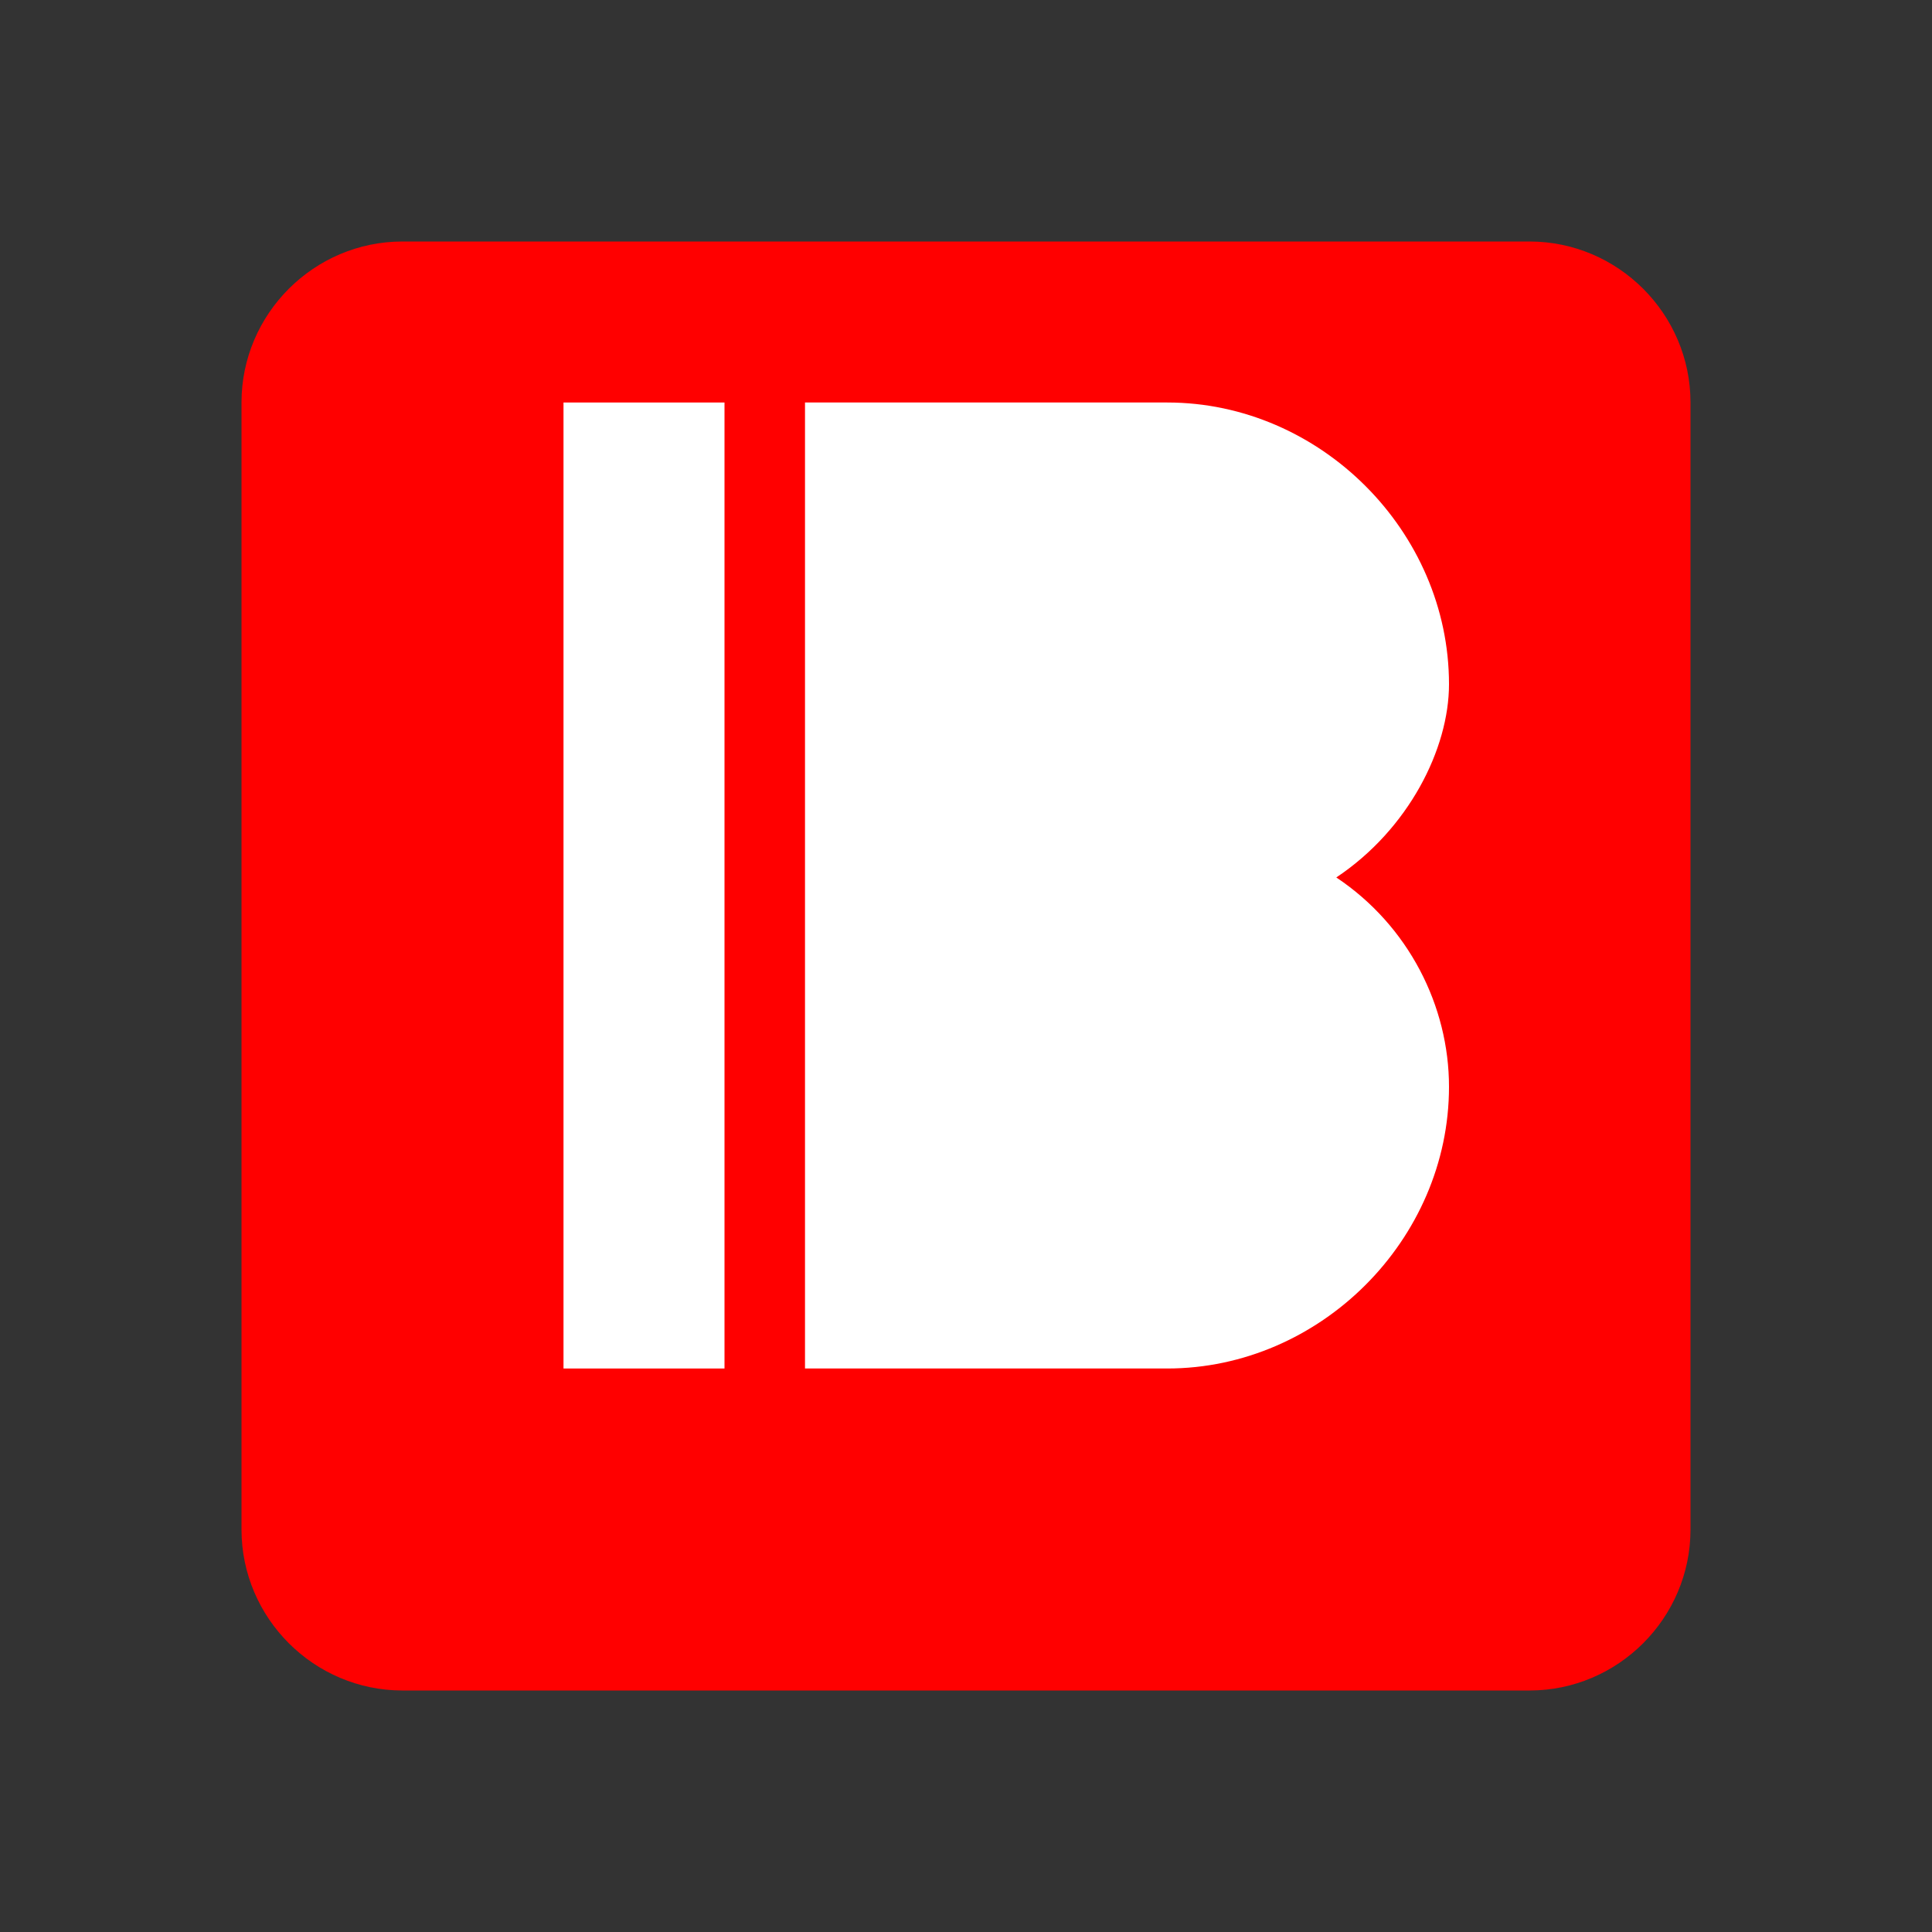 <?xml version="1.0" encoding="UTF-8"?>
<svg width="24px" height="24px" viewBox="0 0 24 24" version="1.1" xmlns="http://www.w3.org/2000/svg">
    <rect x="0" y="0" width="24" height="24" fill="#333333" stroke="none"/>
    <g stroke="none" stroke-width="1" fill="none" fill-rule="evenodd">
        <path d="M19,3 L5,3 C3.9,3 3,3.9 3,5 L3,19 C3,20.1 3.9,21 5,21 L19,21 C20.1,21 21,20.1 21,19 L21,5 C21,3.9 20.1,3 19,3 Z" fill="#FF0000" fill-rule="nonzero"/>
        <path d="M14.5,12.5 L12,12.5 L12,15 L14.5,15 C15.3,15 16,14.3 16,13.5 C16,12.7 15.3,12 14.5,12 L14.5,12.5 Z" fill="#FFFFFF"/>
        <path d="M12,7 L14.5,7 C15.3,7 16,7.7 16,8.5 C16,9.3 15.3,10 14.5,10 L12,10 L12,7 Z" fill="#FFFFFF"/>
        <path d="M14.5,5 L10,5 L10,17 L14.5,17 C16.4,17 18,15.4 18,13.5 C18,12.5 17.5,11.5 16.6,10.9 C17.5,10.3 18,9.3 18,8.5 C18,6.6 16.4,5 14.5,5 Z" fill="#FFFFFF"/>
        <path d="M7,5 L9,5 L9,17 L7,17 L7,5 Z" fill="#FFFFFF"/>
    </g>
</svg> 